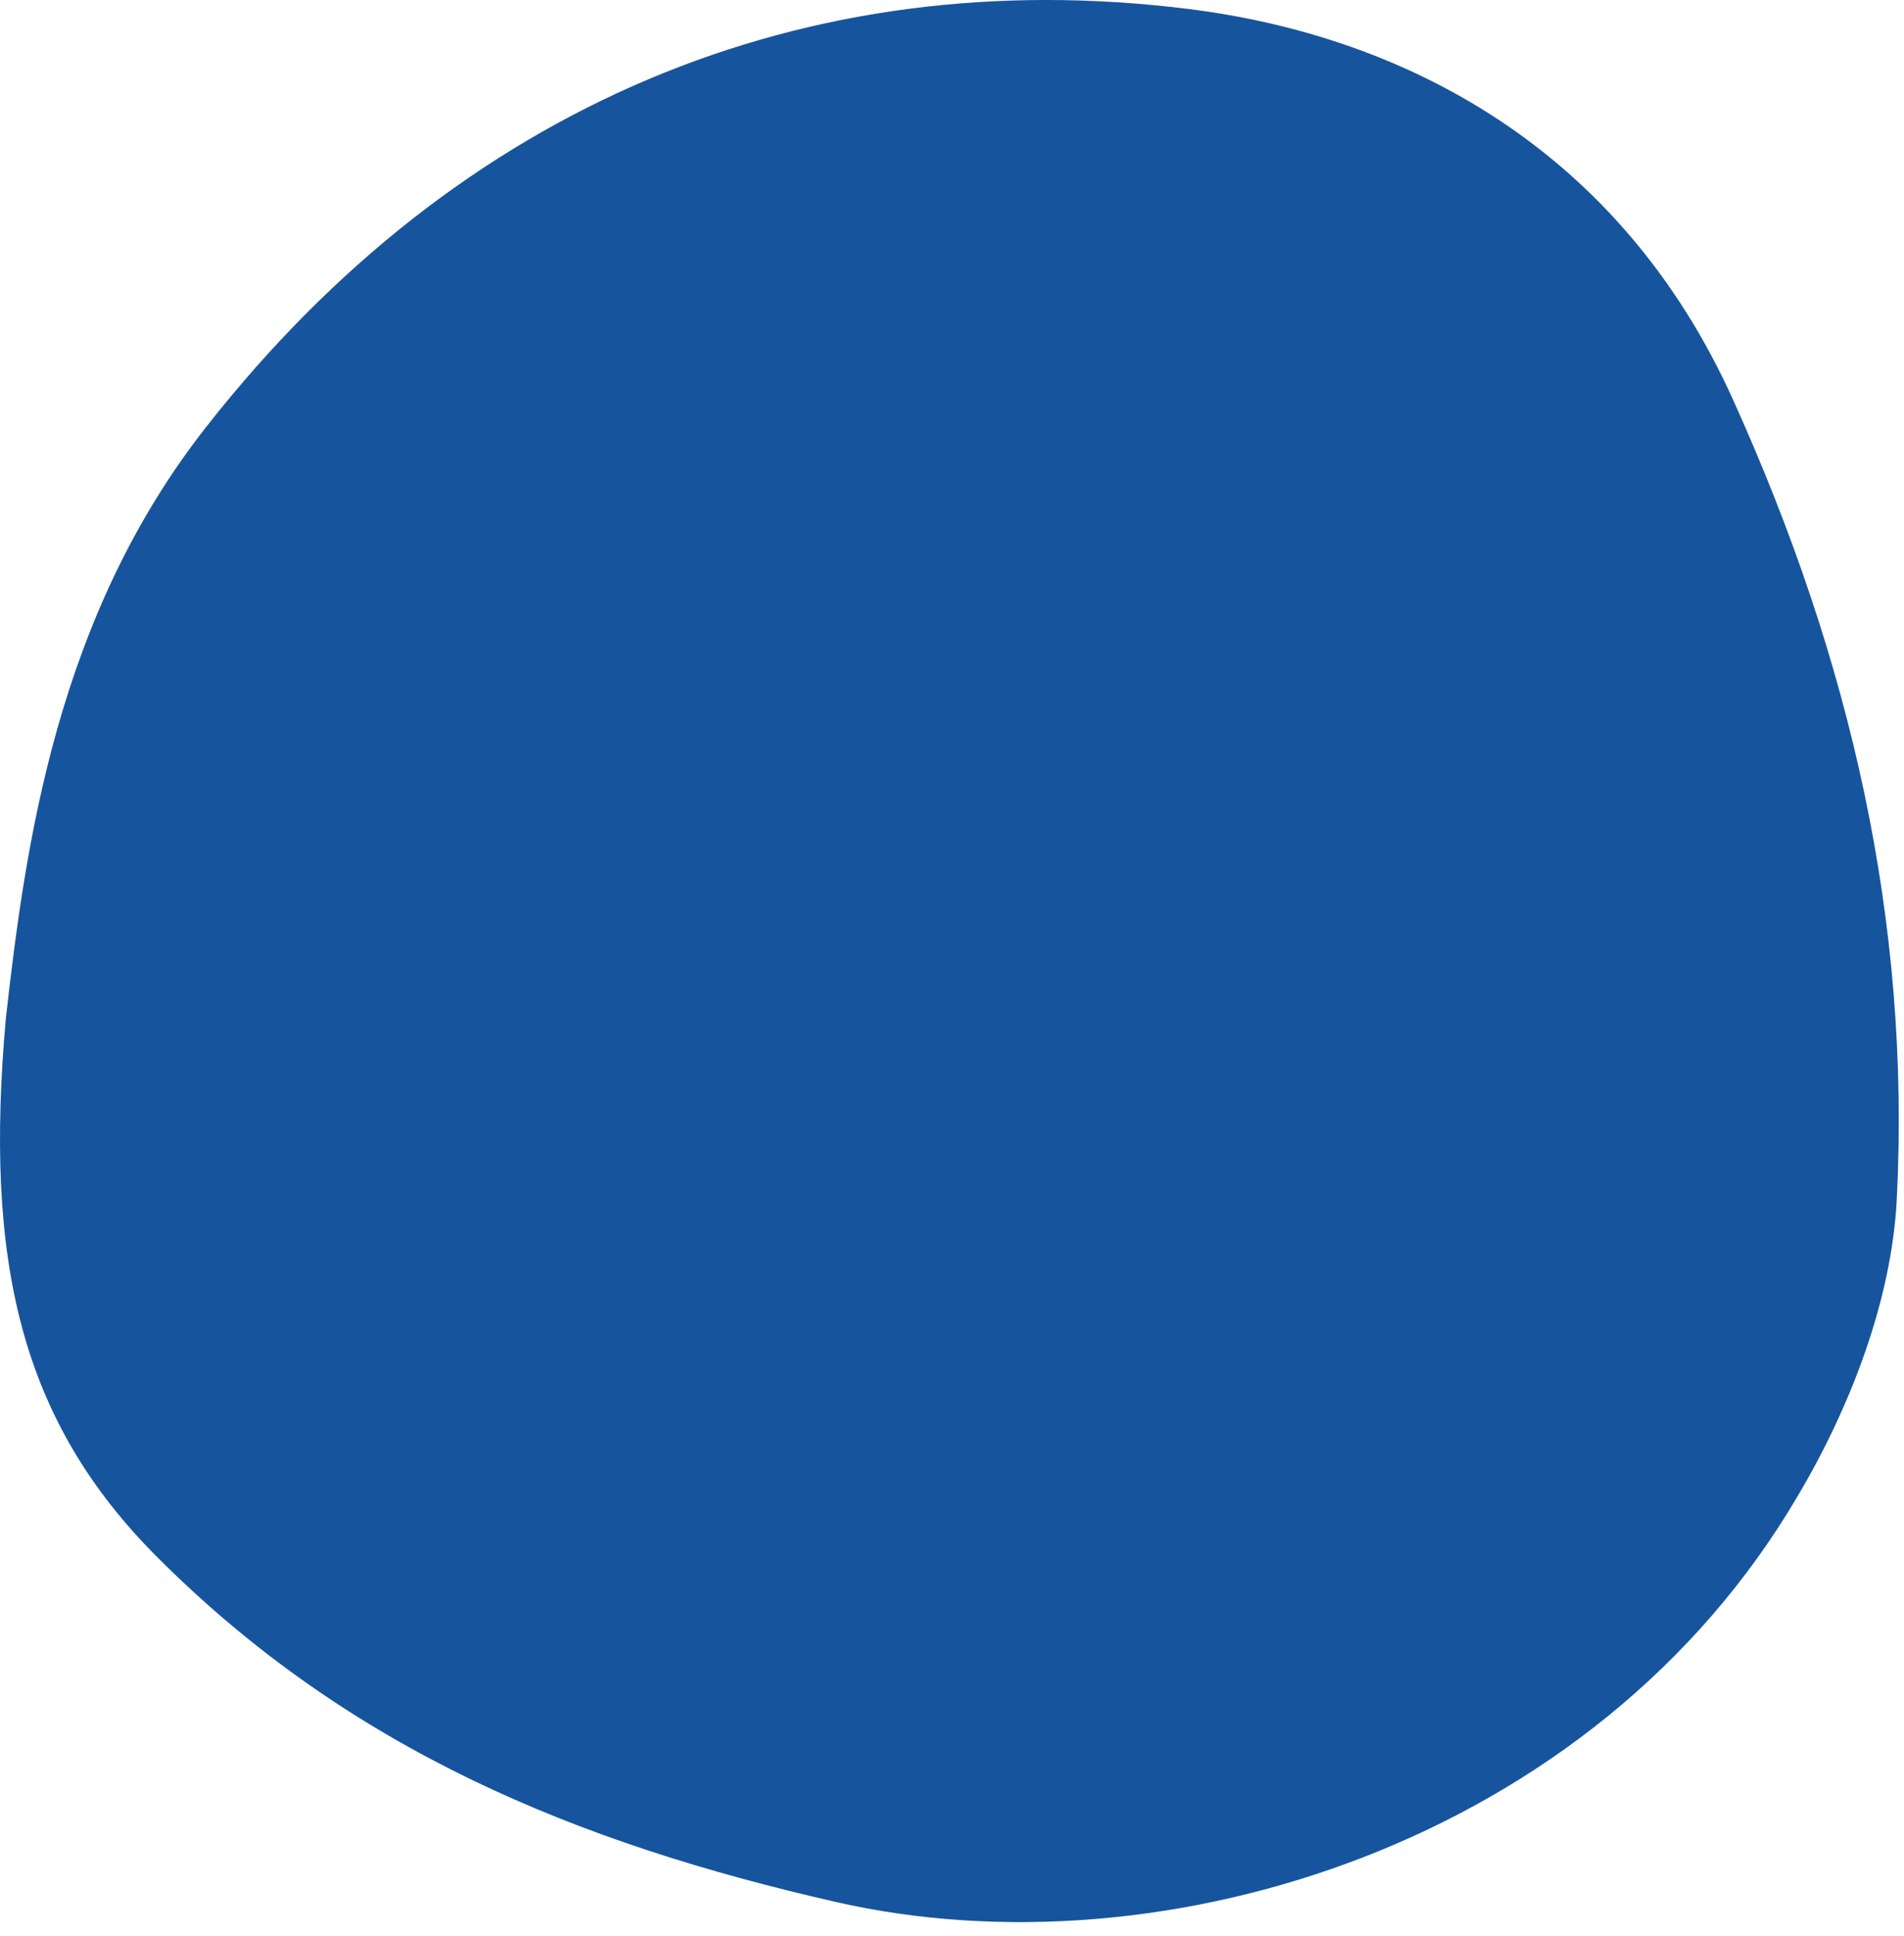 <svg width="123" height="125" viewBox="0 0 123 125" fill="none" xmlns="http://www.w3.org/2000/svg">
<path d="M0.376 65.78C1.646 54.5 3.676 39.78 13.376 27.5C29.656 6.78 52.046 -2.51 76.776 0.58C90.566 2.3 104.606 9.45 111.996 25.9C119.566 42.68 123.426 59.48 122.536 77.4C122.216 83.92 119.536 90.88 116.136 96.6C102.996 119 75.196 127.66 53.996 122.82C37.226 119 22.636 113 10.246 100.64C1.226 91.68 -1.004 81.3 0.376 65.78Z" fill="#16559D"/>
</svg>
